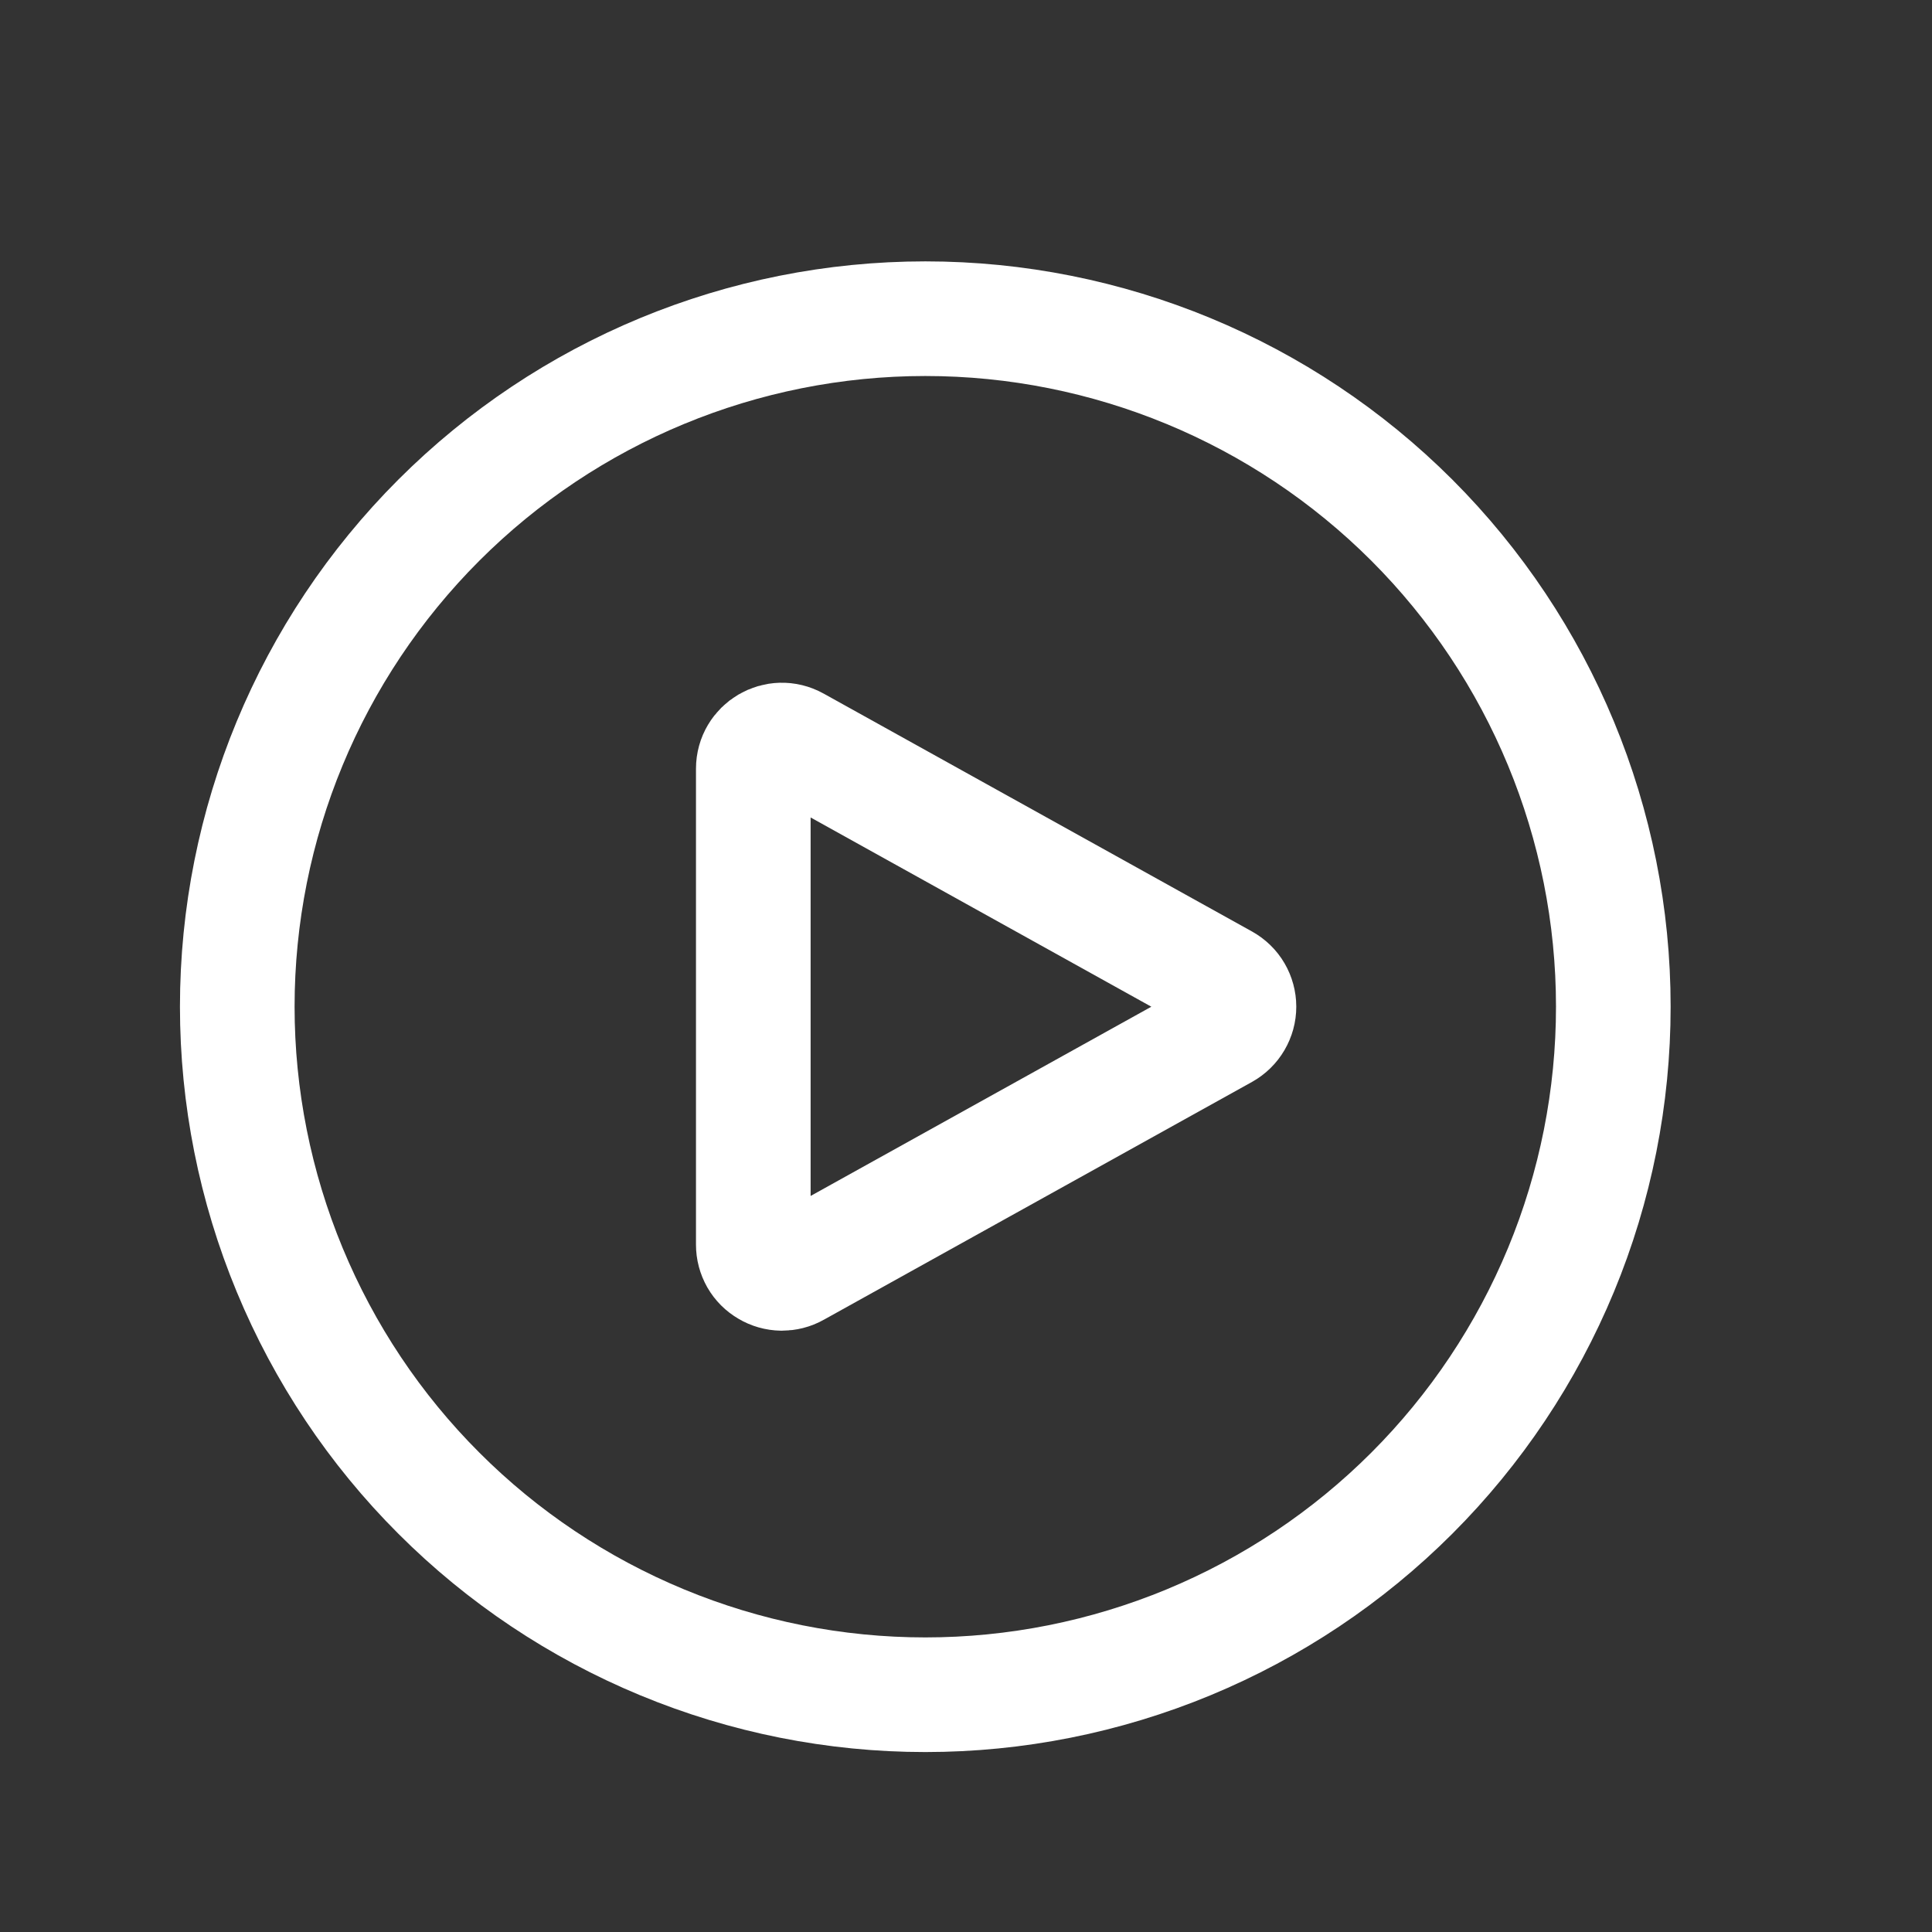 <svg width="21" height="21" viewBox="0 0 21 21" fill="none" xmlns="http://www.w3.org/2000/svg">
<rect x="0" y="0" width="21" height="21" fill="#333333" stroke="none"/>
<path d="M17.536 10.942C17.536 11.924 17.343 12.897 16.967 13.804C16.591 14.711 16.04 15.536 15.346 16.23C14.651 16.925 13.827 17.475 12.92 17.851C12.012 18.227 11.04 18.421 10.058 18.421C9.076 18.421 8.103 18.227 7.196 17.851C6.289 17.475 5.464 16.925 4.77 16.23C4.075 15.536 3.525 14.711 3.149 13.804C2.773 12.897 2.579 11.924 2.579 10.942C2.579 8.959 3.367 7.057 4.77 5.654C6.172 4.252 8.074 3.464 10.058 3.464C12.041 3.464 13.943 4.252 15.346 5.654C16.748 7.057 17.536 8.959 17.536 10.942Z" stroke="white" stroke-width="1.246" stroke-linecap="round" stroke-linejoin="round"/>
<path d="M13.307 10.67C13.355 10.697 13.396 10.736 13.424 10.784C13.452 10.832 13.467 10.887 13.467 10.942C13.467 10.998 13.452 11.052 13.424 11.1C13.396 11.148 13.355 11.188 13.307 11.215L8.651 13.801C8.604 13.828 8.55 13.841 8.496 13.841C8.442 13.84 8.388 13.825 8.342 13.797C8.295 13.77 8.256 13.731 8.229 13.684C8.202 13.636 8.188 13.583 8.188 13.529V8.356C8.188 8.118 8.443 7.968 8.651 8.084L13.307 10.67Z" stroke="white" stroke-width="1.246" stroke-linecap="round" stroke-linejoin="round"/>
</svg>
